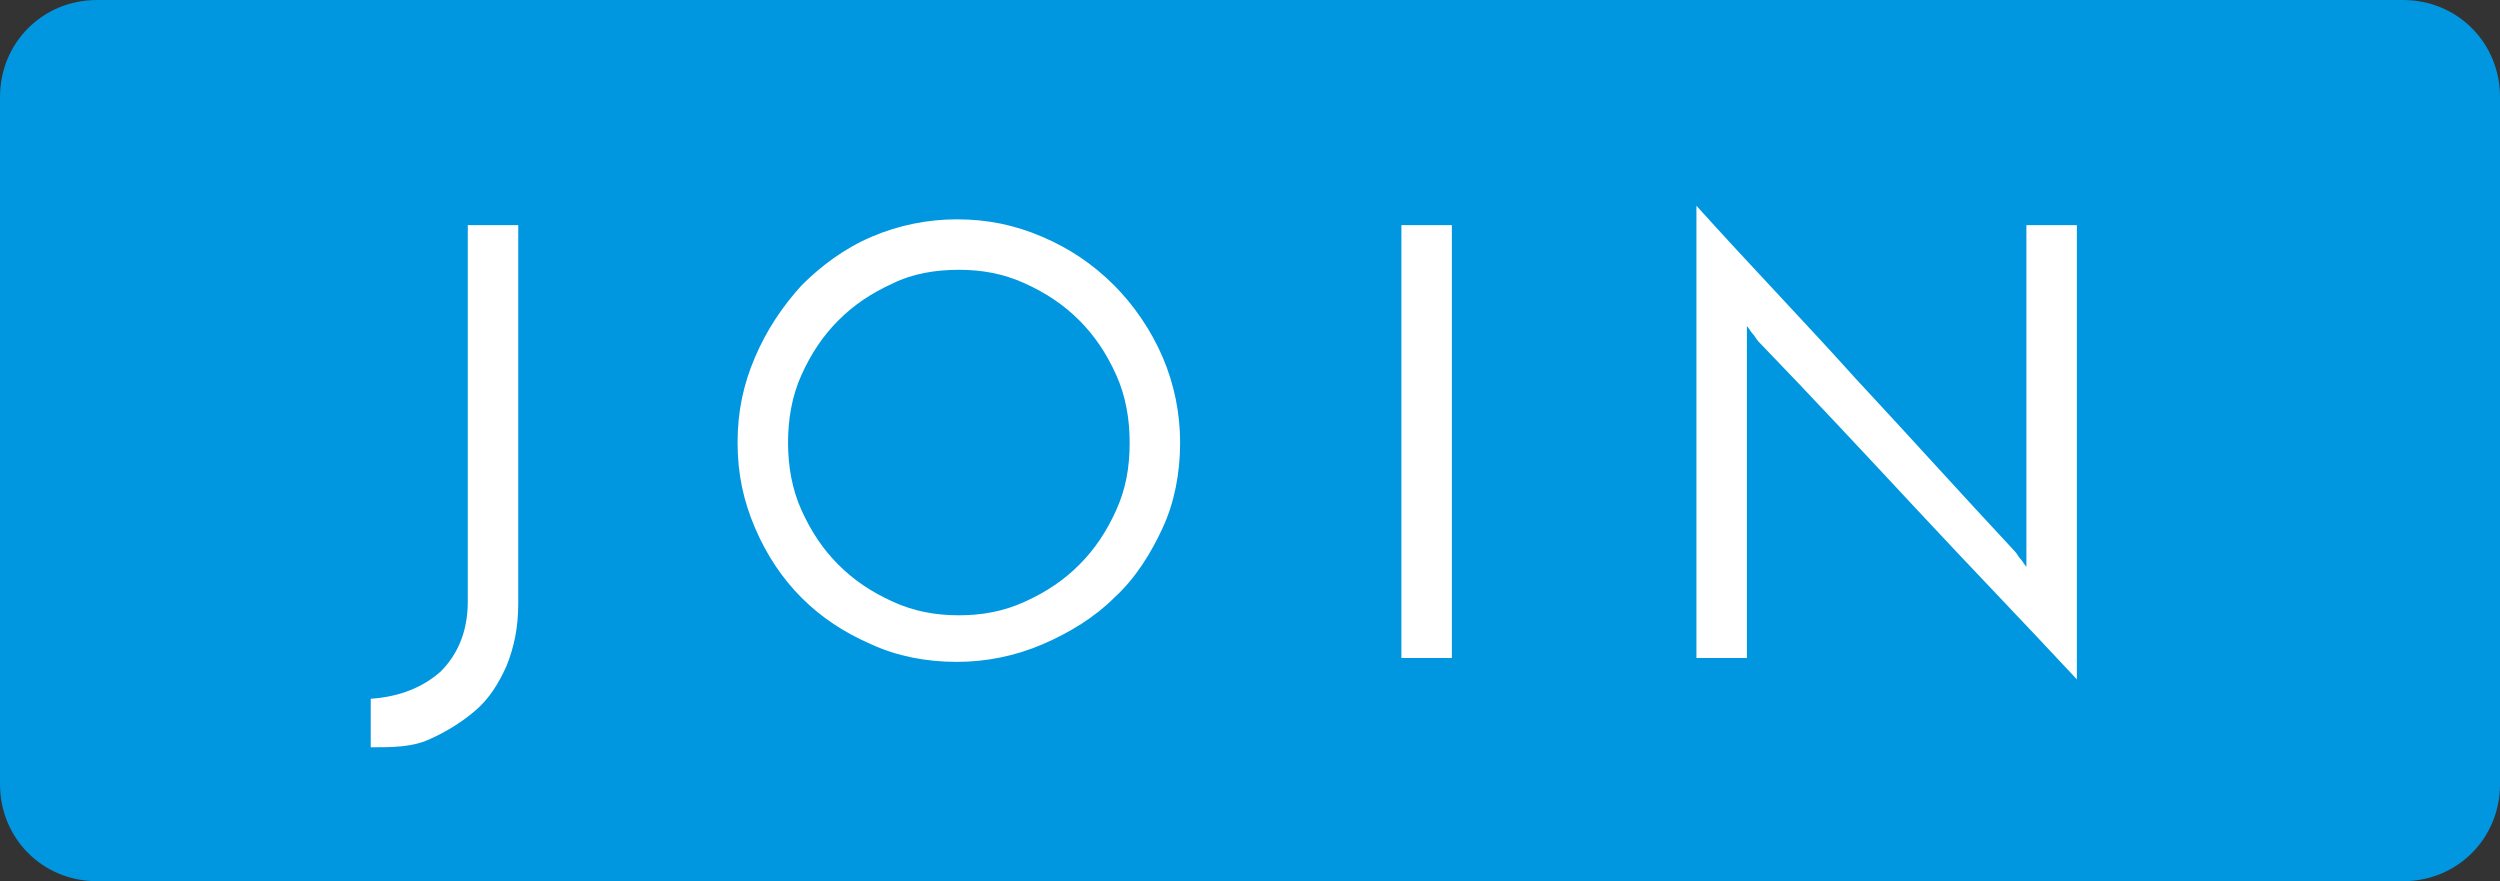 <svg xmlns="http://www.w3.org/2000/svg" viewBox="0 0 128.8 45.4"><rect x="0" y="0" width="128.8" height="45.4" fill="#333333" stroke="none"/><path fill="#0097E0" d="M128.8 40.4c0 2.8-2.2 5-5 5H5c-2.8 0-5-2.2-5-5V5c0-2.8 2.2-5 5-5h118.8c2.8 0 5 2.2 5 5v35.4z"/><g fill="#FFF"><path d="M19.1 38.5V36c1.5-.1 2.7-.6 3.6-1.4.9-.9 1.4-2.1 1.4-3.6V11.6h2.6v19.5c0 1.2-.2 2.2-.6 3.2-.4.9-.9 1.7-1.6 2.3-.7.6-1.5 1.1-2.4 1.5s-1.9.4-3 .4zM38 22.8c0-1.6.3-3 .9-4.4s1.4-2.6 2.4-3.7c1-1 2.2-1.9 3.6-2.5s2.9-.9 4.4-.9c1.6 0 3 .3 4.4.9 1.4.6 2.6 1.4 3.7 2.5 1 1 1.9 2.3 2.5 3.7s.9 2.9.9 4.4c0 1.6-.3 3.1-.9 4.4s-1.4 2.6-2.5 3.6c-1 1-2.3 1.8-3.7 2.4-1.4.6-2.9.9-4.4.9-1.6 0-3.1-.3-4.4-.9-1.4-.6-2.6-1.4-3.6-2.4s-1.8-2.2-2.4-3.6-.9-2.8-.9-4.4zm2.6 0c0 1.2.2 2.4.7 3.5.5 1.1 1.1 2 1.9 2.8s1.7 1.4 2.8 1.9c1.1.5 2.2.7 3.4.7s2.3-.2 3.4-.7c1.1-.5 2-1.1 2.8-1.9s1.4-1.7 1.9-2.8c.5-1.1.7-2.2.7-3.5 0-1.2-.2-2.4-.7-3.5-.5-1.1-1.1-2-1.9-2.8-.8-.8-1.7-1.4-2.8-1.9-1.1-.5-2.2-.7-3.4-.7s-2.4.2-3.4.7c-1.1.5-2 1.1-2.8 1.9-.8.8-1.4 1.7-1.9 2.8-.5 1.1-.7 2.3-.7 3.5zM72.2 11.6h2.6v22.3h-2.6V11.6zM107 11.6V35c-2.7-2.9-5.5-5.8-8.2-8.7-2.7-2.9-5.4-5.8-8.2-8.7-.1-.1-.2-.3-.3-.4s-.2-.3-.3-.4v17.1h-2.6V10.6c2.7 3 5.5 5.9 8.2 8.9 2.7 2.9 5.4 5.9 8.2 8.9.1.1.2.3.3.4.1.1.2.3.3.4v-.5-17.1h2.6z"/></g></svg>